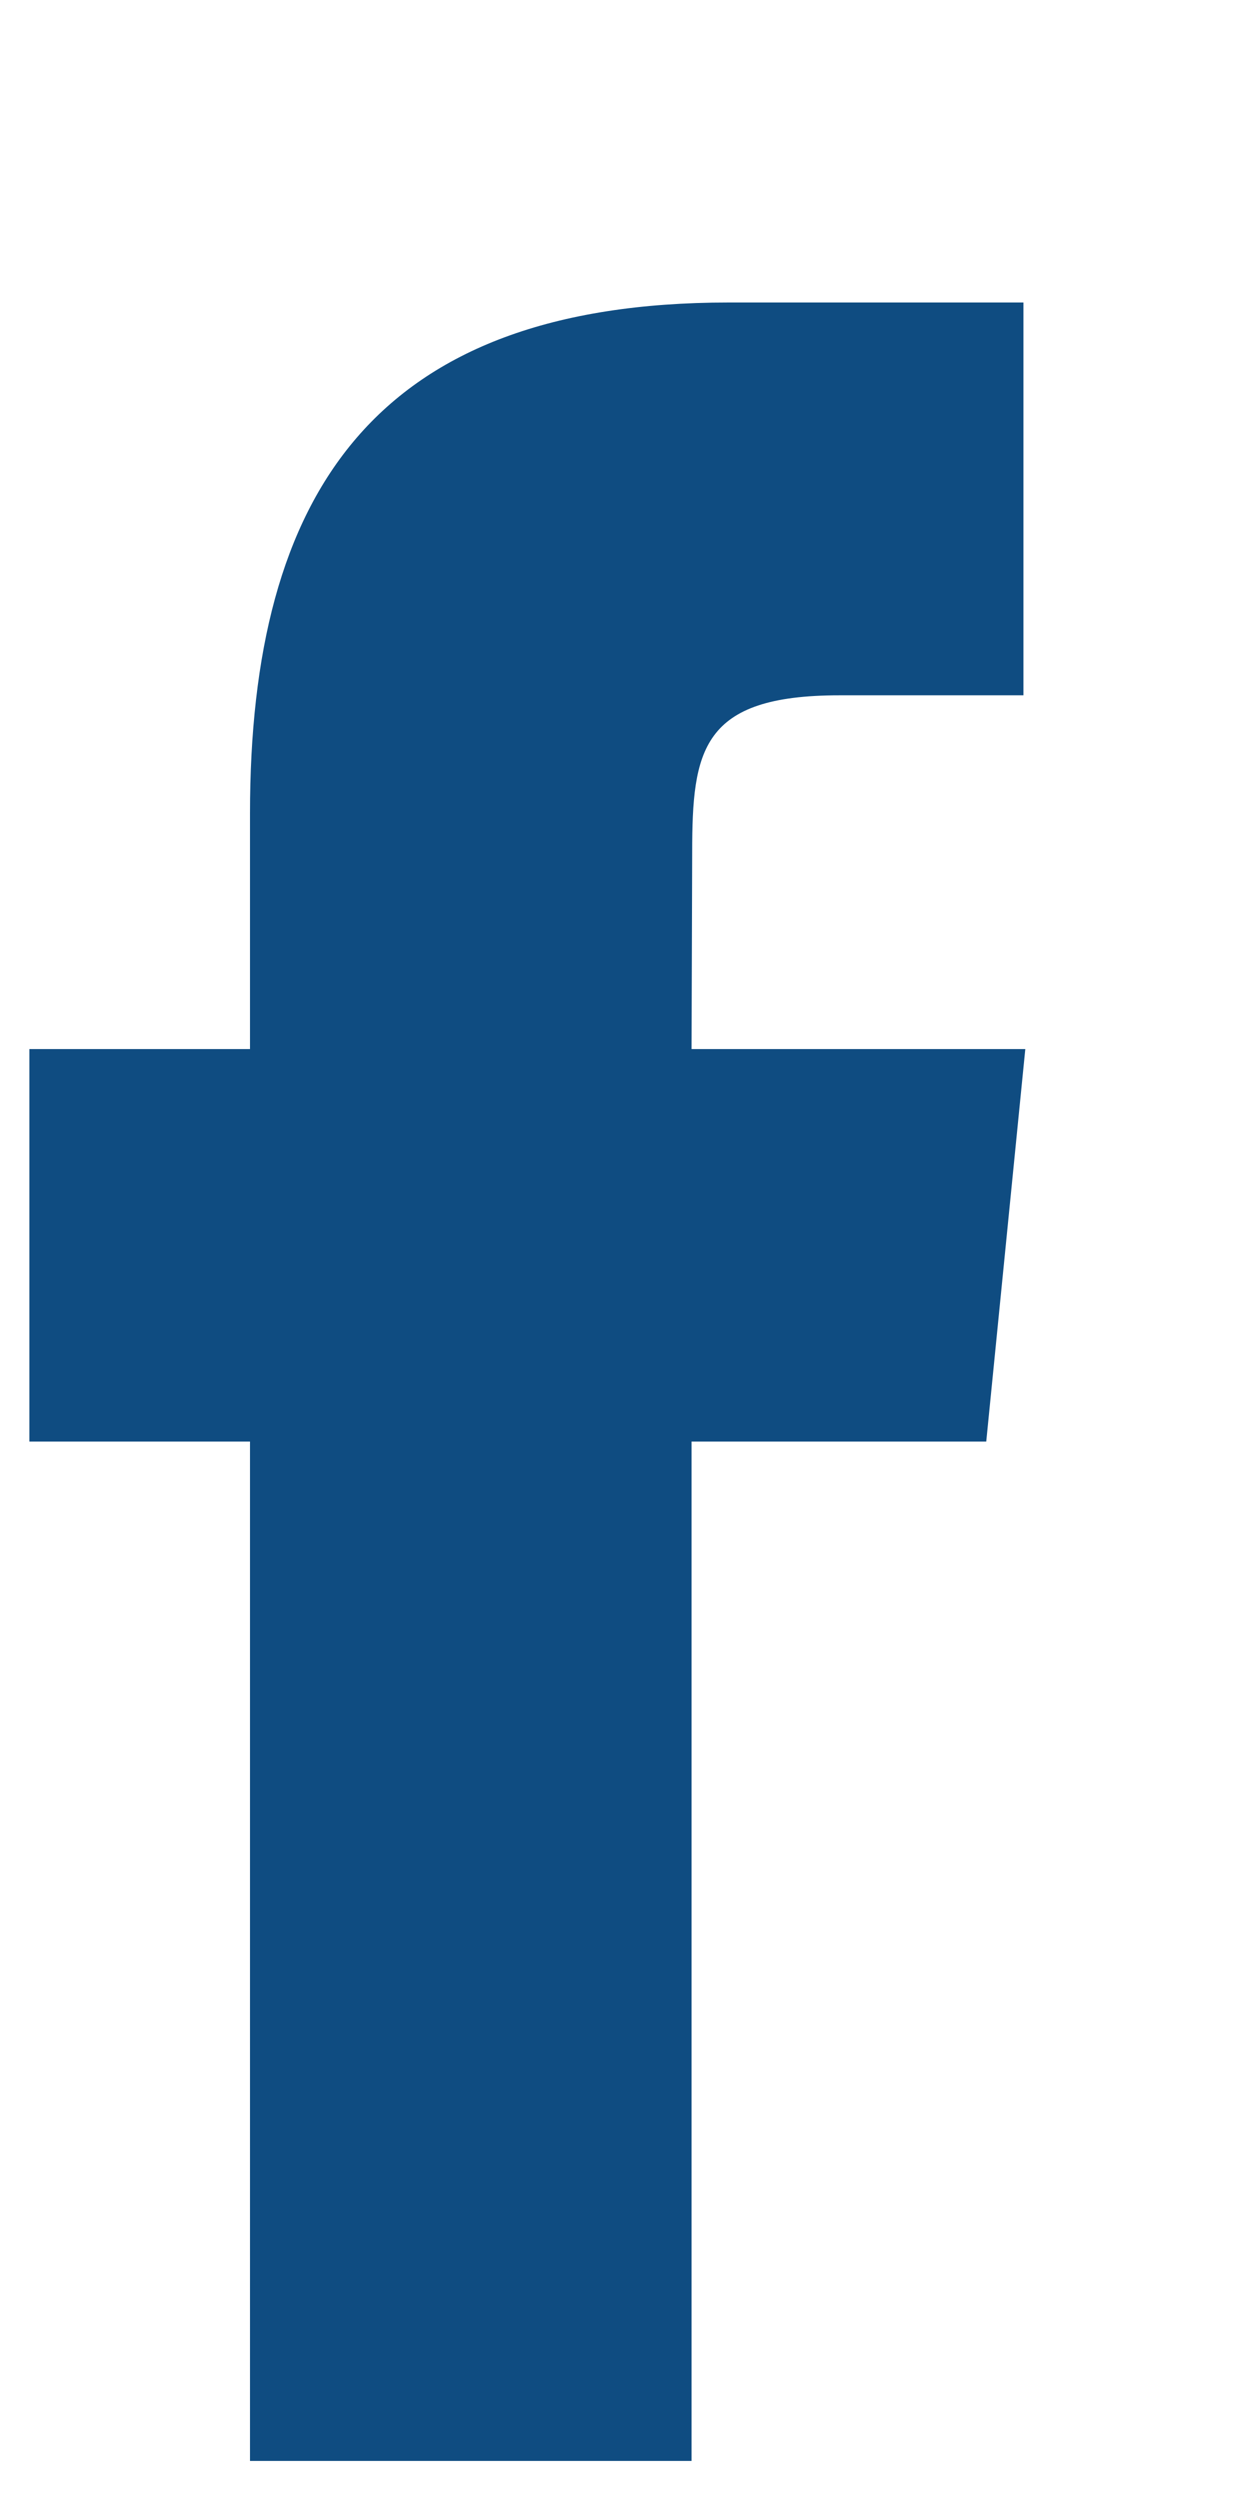 <svg width="4" height="8" viewBox="0 0 4 8" fill="none" xmlns="http://www.w3.org/2000/svg">
<path fill-rule="evenodd" clip-rule="evenodd" d="M2.213 7.875H0.8V4.613H0.094V3.357H0.8V2.603C0.8 1.578 1.199 0.968 2.332 0.968H3.275V2.225H2.686C2.244 2.225 2.215 2.401 2.215 2.728L2.213 3.357H3.281L3.156 4.613H2.213V7.875Z" fill="#0F4C81"/>
</svg>
